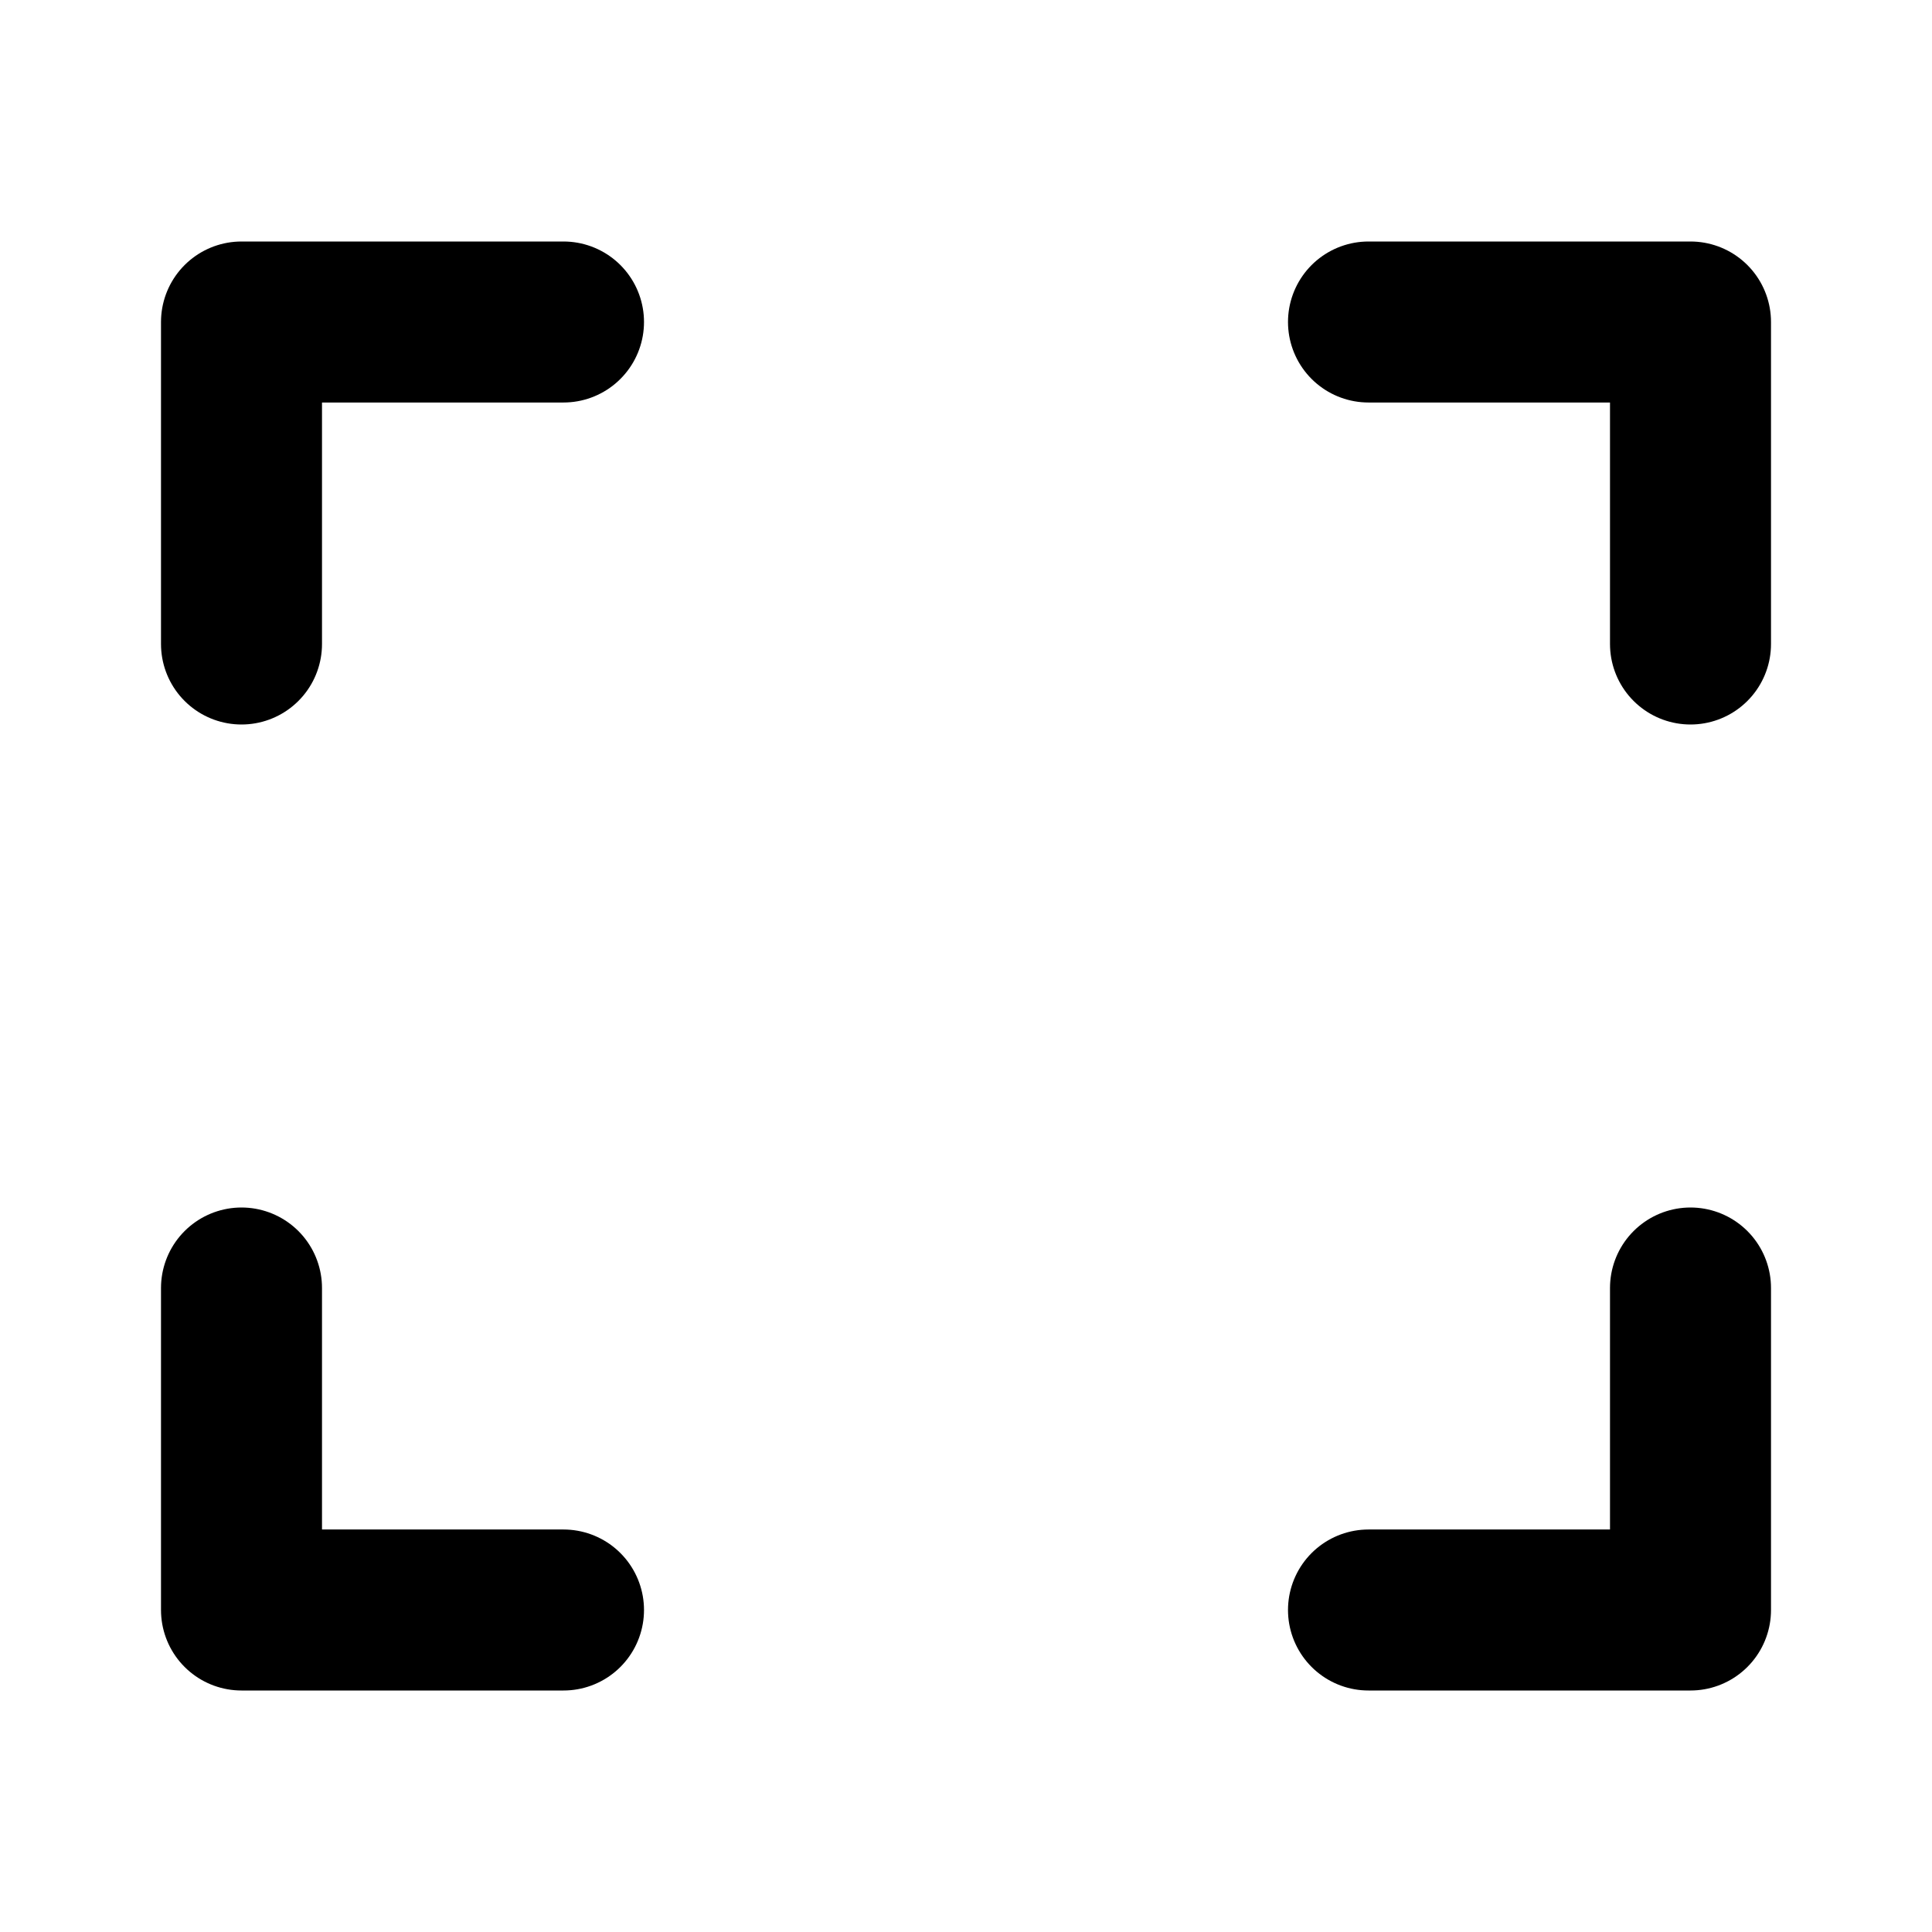 <svg width="24" height="24" viewBox="0 0 24 24" fill="none" xmlns="http://www.w3.org/2000/svg">
<path d="M7 4H3V8M3 16V20H7M17 20H21V16M21 8V4H17" stroke="black" stroke-width="2" stroke-linecap="round" stroke-linejoin="round"/>
</svg>
